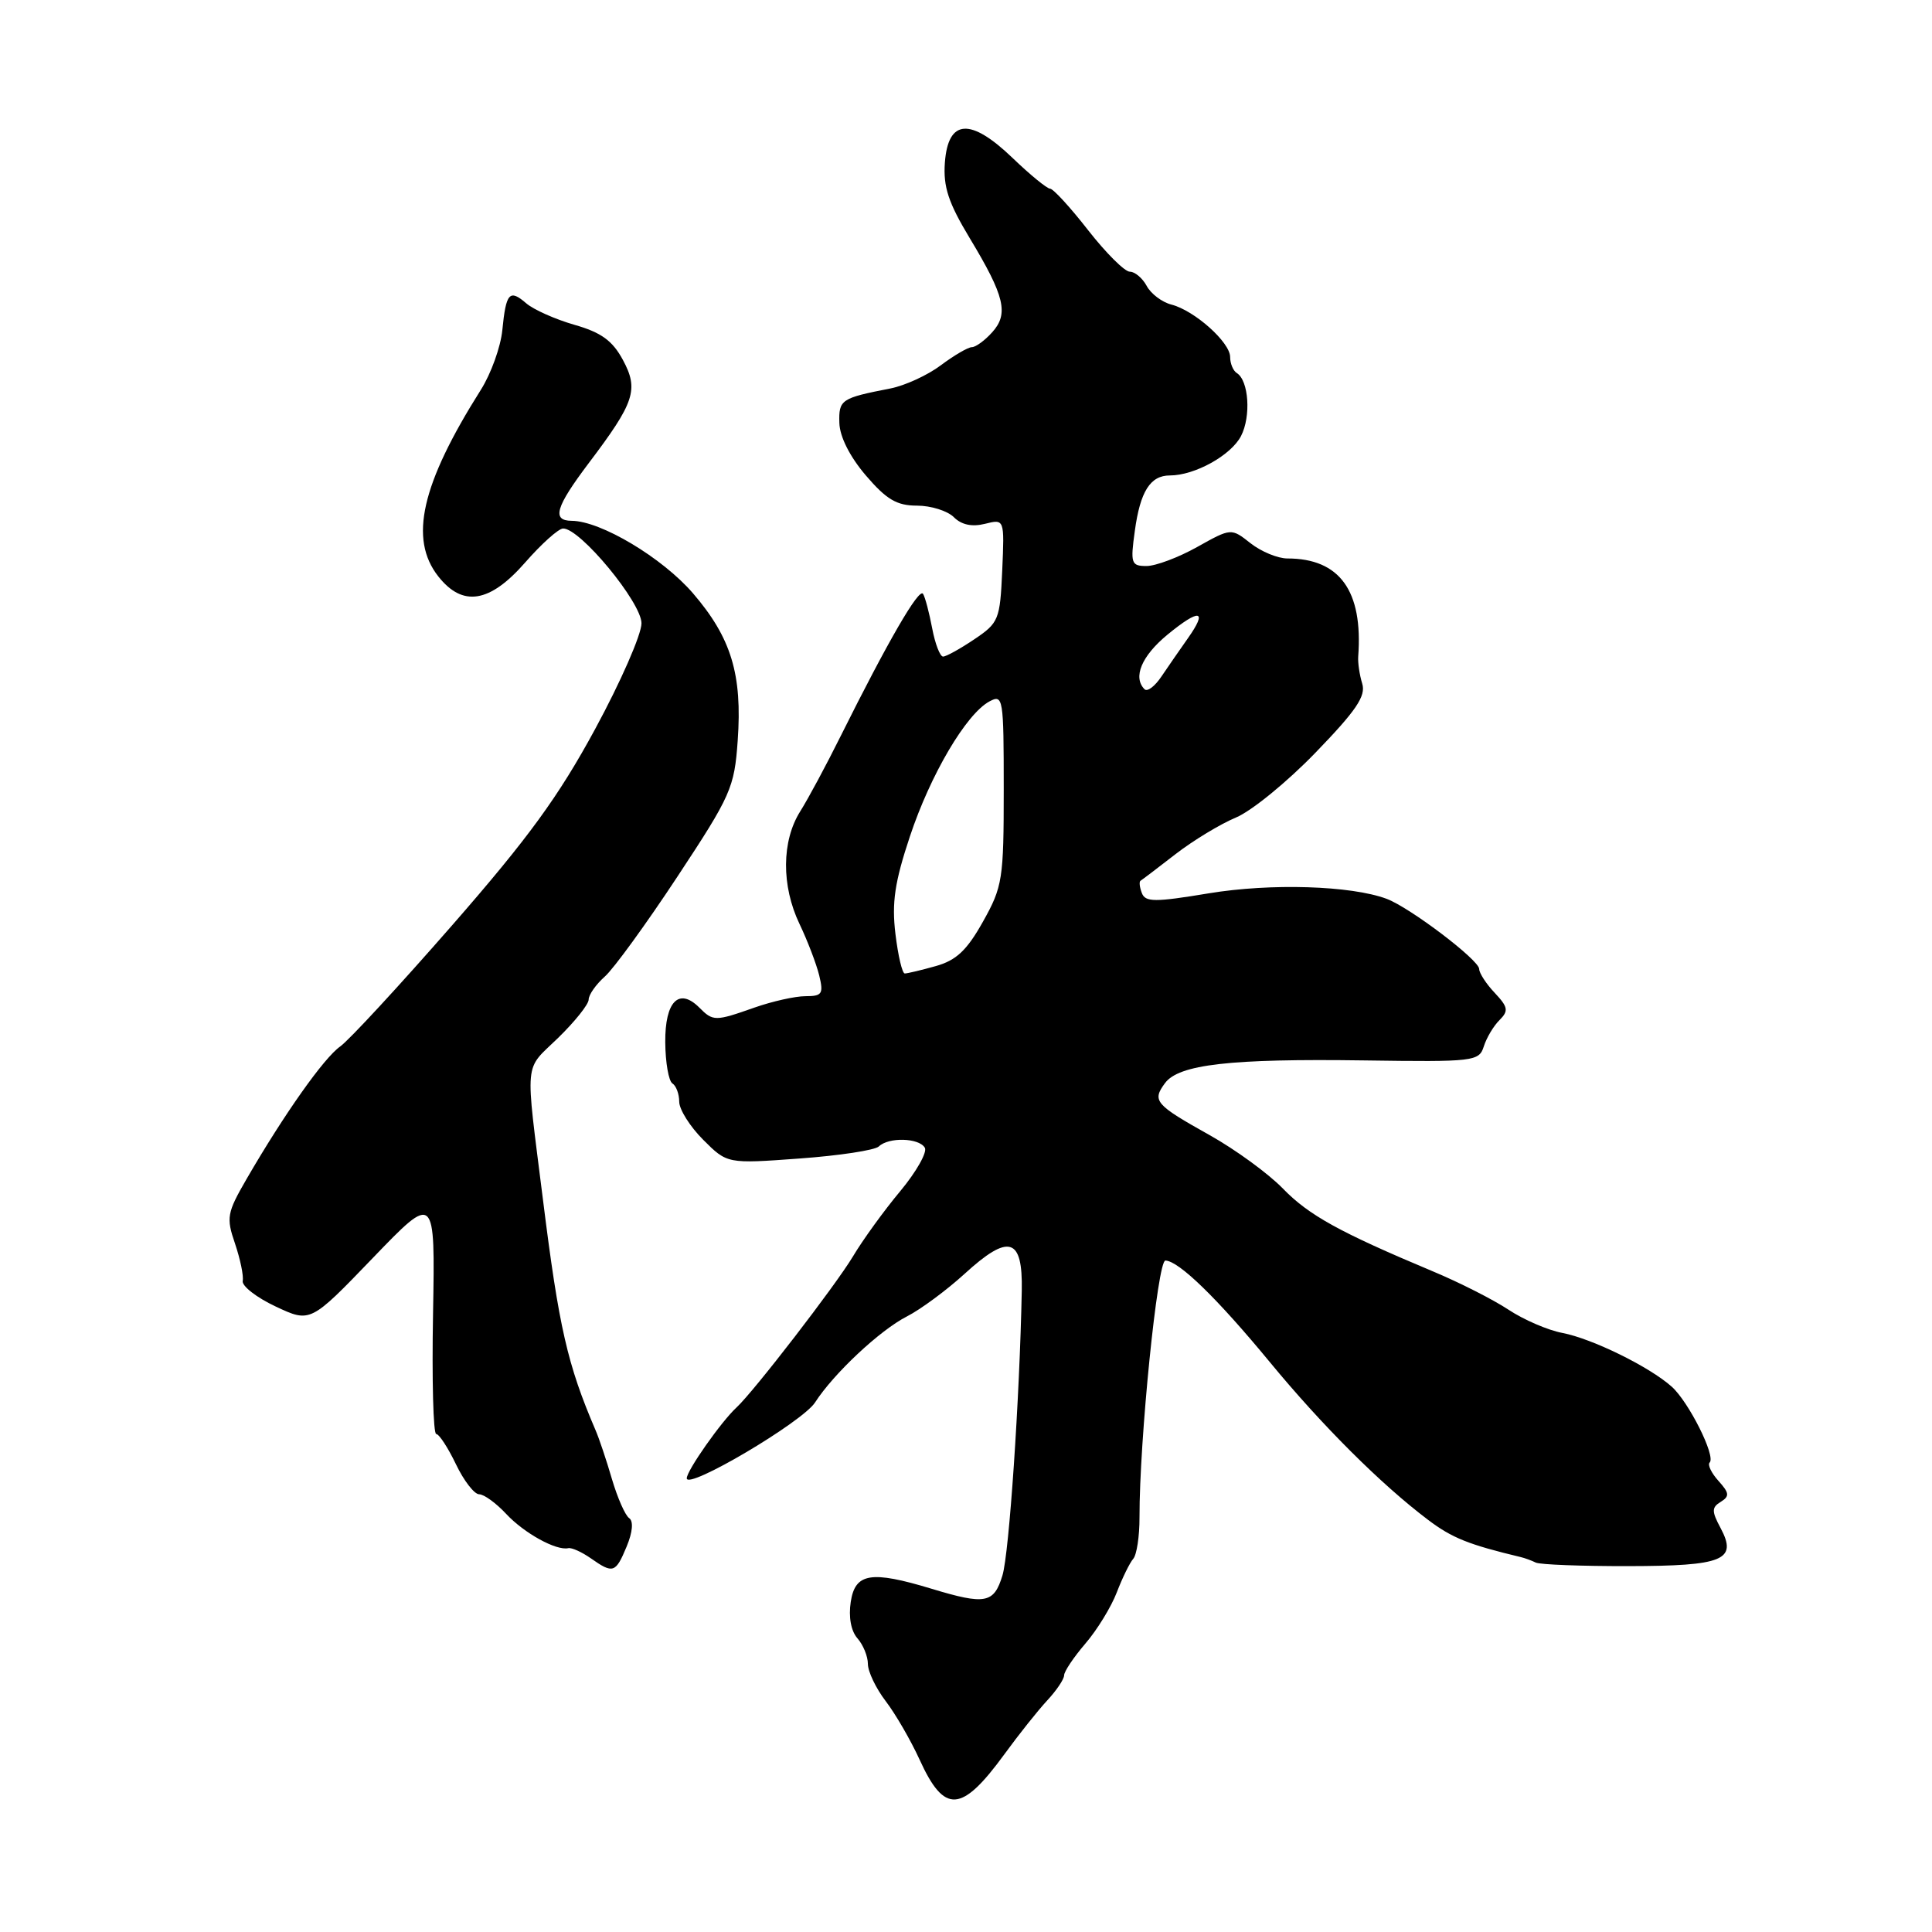 <?xml version="1.0" encoding="UTF-8" standalone="no"?>
<!DOCTYPE svg PUBLIC "-//W3C//DTD SVG 1.1//EN" "http://www.w3.org/Graphics/SVG/1.1/DTD/svg11.dtd" >
<svg xmlns="http://www.w3.org/2000/svg" xmlns:xlink="http://www.w3.org/1999/xlink" version="1.1" viewBox="0 0 256 256">
 <g >
 <path fill="currentColor"
d=" M 133.10 232.43 C 134.97 229.86 137.51 226.67 138.75 225.33 C 139.99 224.00 141.00 222.50 141.00 221.99 C 141.00 221.48 142.27 219.59 143.82 217.78 C 145.37 215.98 147.24 212.93 147.98 211.00 C 148.72 209.07 149.70 207.07 150.16 206.55 C 150.62 206.03 151.00 203.55 150.99 201.05 C 150.97 190.88 153.38 167.00 154.42 167.03 C 156.19 167.07 161.27 172.01 168.27 180.50 C 175.21 188.92 183.00 196.69 189.23 201.39 C 192.40 203.79 194.61 204.67 201.50 206.32 C 202.05 206.45 202.95 206.78 203.50 207.05 C 204.05 207.32 209.54 207.53 215.70 207.52 C 228.39 207.50 230.26 206.73 227.98 202.46 C 226.79 200.24 226.80 199.74 228.01 199.00 C 229.20 198.26 229.15 197.83 227.71 196.23 C 226.77 195.19 226.24 194.09 226.54 193.79 C 227.38 192.96 223.75 185.73 221.50 183.73 C 218.52 181.08 210.97 177.38 207.02 176.62 C 205.10 176.26 201.89 174.87 199.88 173.54 C 197.87 172.21 193.36 169.92 189.86 168.46 C 177.48 163.27 173.43 161.03 169.99 157.49 C 168.07 155.51 163.71 152.33 160.30 150.42 C 153.06 146.37 152.63 145.88 154.36 143.53 C 156.18 141.04 162.99 140.26 180.73 140.51 C 195.33 140.72 195.98 140.64 196.61 138.66 C 196.97 137.52 197.90 135.95 198.69 135.17 C 199.92 133.94 199.83 133.45 198.06 131.56 C 196.92 130.36 196.00 128.93 196.00 128.40 C 196.00 127.21 186.83 120.26 183.74 119.10 C 179.02 117.34 168.39 117.01 160.17 118.37 C 153.00 119.56 151.76 119.55 151.30 118.33 C 151.00 117.55 150.92 116.82 151.13 116.70 C 151.33 116.58 153.42 115.00 155.76 113.18 C 158.10 111.37 161.70 109.19 163.76 108.33 C 165.82 107.48 170.57 103.60 174.32 99.72 C 179.71 94.15 181.01 92.23 180.50 90.58 C 180.15 89.44 179.91 87.83 179.97 87.00 C 180.62 78.29 177.52 74.00 170.59 74.00 C 169.31 74.00 167.11 73.09 165.70 71.98 C 163.14 69.96 163.14 69.96 158.63 72.48 C 156.15 73.87 153.13 75.00 151.92 75.00 C 149.89 75.00 149.77 74.66 150.37 70.35 C 151.08 65.12 152.42 63.00 155.01 63.00 C 158.31 63.00 163.11 60.34 164.44 57.78 C 165.79 55.17 165.47 50.41 163.88 49.43 C 163.40 49.13 163.00 48.17 163.00 47.31 C 163.00 45.36 158.29 41.15 155.22 40.36 C 153.97 40.04 152.49 38.92 151.94 37.88 C 151.38 36.85 150.38 36.00 149.70 36.00 C 149.03 36.00 146.54 33.52 144.18 30.50 C 141.82 27.47 139.55 25.00 139.14 25.00 C 138.74 25.00 136.50 23.17 134.17 20.93 C 128.58 15.56 125.63 15.77 125.20 21.55 C 124.97 24.75 125.66 26.85 128.49 31.55 C 133.14 39.26 133.69 41.58 131.46 44.04 C 130.49 45.12 129.28 46.00 128.78 46.00 C 128.28 46.00 126.43 47.08 124.68 48.39 C 122.93 49.71 119.92 51.09 118.00 51.47 C 111.44 52.75 111.13 52.95 111.22 56.04 C 111.27 57.87 112.61 60.52 114.73 63.00 C 117.46 66.19 118.83 67.00 121.51 67.00 C 123.35 67.00 125.55 67.69 126.39 68.53 C 127.40 69.54 128.79 69.84 130.51 69.41 C 133.10 68.76 133.10 68.76 132.80 75.59 C 132.51 82.12 132.34 82.53 129.10 84.71 C 127.23 85.97 125.37 87.00 124.96 87.00 C 124.56 87.00 123.91 85.32 123.52 83.26 C 123.13 81.20 122.59 79.14 122.31 78.69 C 121.78 77.84 117.66 84.96 111.41 97.50 C 109.50 101.35 107.08 105.85 106.04 107.50 C 103.56 111.43 103.52 117.37 105.94 122.43 C 107.01 124.67 108.18 127.74 108.55 129.25 C 109.14 131.69 108.94 132.00 106.73 132.00 C 105.37 132.00 102.34 132.68 100.00 133.50 C 94.75 135.35 94.49 135.35 92.65 133.50 C 89.96 130.82 88.11 132.70 88.15 138.09 C 88.17 140.79 88.60 143.25 89.10 143.56 C 89.59 143.87 90.00 144.96 90.00 145.98 C 90.00 147.01 91.43 149.28 93.18 151.03 C 96.36 154.21 96.36 154.21 105.93 153.51 C 111.19 153.13 115.93 152.41 116.45 151.91 C 117.75 150.66 121.74 150.76 122.54 152.07 C 122.90 152.65 121.44 155.24 119.30 157.82 C 117.15 160.39 114.32 164.30 113.01 166.50 C 110.72 170.32 99.87 184.40 97.59 186.50 C 95.57 188.36 91.00 194.86 91.00 195.88 C 91.00 197.48 106.34 188.42 108.00 185.83 C 110.46 182.01 116.59 176.26 120.16 174.44 C 122.00 173.50 125.43 170.96 127.80 168.80 C 133.68 163.42 135.53 163.96 135.39 171.02 C 135.11 185.31 133.72 205.83 132.83 208.75 C 131.70 212.47 130.57 212.68 123.41 210.51 C 115.42 208.09 113.31 208.43 112.73 212.25 C 112.42 214.25 112.76 216.11 113.61 217.08 C 114.38 217.95 115.00 219.48 115.00 220.48 C 115.00 221.49 116.06 223.71 117.36 225.41 C 118.66 227.11 120.68 230.60 121.85 233.16 C 125.14 240.39 127.40 240.24 133.10 232.43 Z  M 83.04 204.91 C 83.83 203.01 83.95 201.56 83.37 201.16 C 82.84 200.80 81.82 198.47 81.09 196.00 C 80.37 193.53 79.39 190.60 78.91 189.50 C 75.19 180.83 74.06 175.90 71.95 159.00 C 69.57 140.01 69.39 141.96 73.93 137.55 C 76.17 135.37 78.00 133.08 78.00 132.45 C 78.00 131.82 78.96 130.45 80.14 129.40 C 81.32 128.36 85.66 122.38 89.78 116.13 C 96.86 105.40 97.31 104.38 97.75 98.13 C 98.37 89.36 96.90 84.52 91.82 78.61 C 87.77 73.91 79.61 69.03 75.75 69.01 C 73.08 68.99 73.62 67.19 78.00 61.38 C 84.11 53.30 84.66 51.63 82.53 47.68 C 81.16 45.14 79.66 44.05 76.12 43.04 C 73.58 42.31 70.71 41.03 69.74 40.20 C 67.51 38.27 67.05 38.78 66.56 43.75 C 66.34 45.97 65.06 49.53 63.71 51.66 C 55.82 64.16 54.17 71.40 58.07 76.37 C 61.30 80.47 64.89 79.90 69.59 74.53 C 71.74 72.07 74.00 70.04 74.61 70.03 C 76.85 69.97 85.00 79.83 85.00 82.59 C 85.00 84.07 82.24 90.37 78.86 96.60 C 74.02 105.53 70.02 111.03 59.95 122.56 C 52.92 130.61 46.23 137.85 45.08 138.66 C 42.93 140.17 37.67 147.60 32.68 156.21 C 30.07 160.72 29.96 161.34 31.14 164.78 C 31.83 166.83 32.30 169.05 32.16 169.73 C 32.03 170.40 33.99 171.93 36.53 173.12 C 41.13 175.28 41.13 175.28 49.39 166.70 C 57.66 158.11 57.66 158.11 57.38 174.06 C 57.22 182.83 57.41 190.01 57.80 190.01 C 58.18 190.02 59.36 191.82 60.41 194.01 C 61.46 196.21 62.85 198.00 63.49 198.00 C 64.13 198.00 65.74 199.17 67.08 200.61 C 69.45 203.15 73.70 205.50 75.30 205.14 C 75.75 205.04 77.09 205.65 78.28 206.48 C 81.24 208.56 81.57 208.45 83.04 204.91 Z  M 118.65 123.75 C 118.15 119.61 118.55 116.89 120.56 110.85 C 123.28 102.65 128.03 94.59 131.11 92.94 C 132.92 91.97 133.00 92.48 133.00 104.57 C 133.00 116.50 132.85 117.48 130.25 122.12 C 128.12 125.93 126.71 127.25 124.00 128.01 C 122.08 128.55 120.23 128.99 119.89 128.99 C 119.55 129.00 119.00 126.64 118.65 123.75 Z  M 151.66 91.33 C 150.08 89.75 151.26 86.93 154.69 84.10 C 158.97 80.58 160.09 80.78 157.39 84.59 C 156.35 86.06 154.79 88.32 153.91 89.62 C 153.04 90.93 152.03 91.70 151.66 91.33 Z "/>
</g>
</svg>